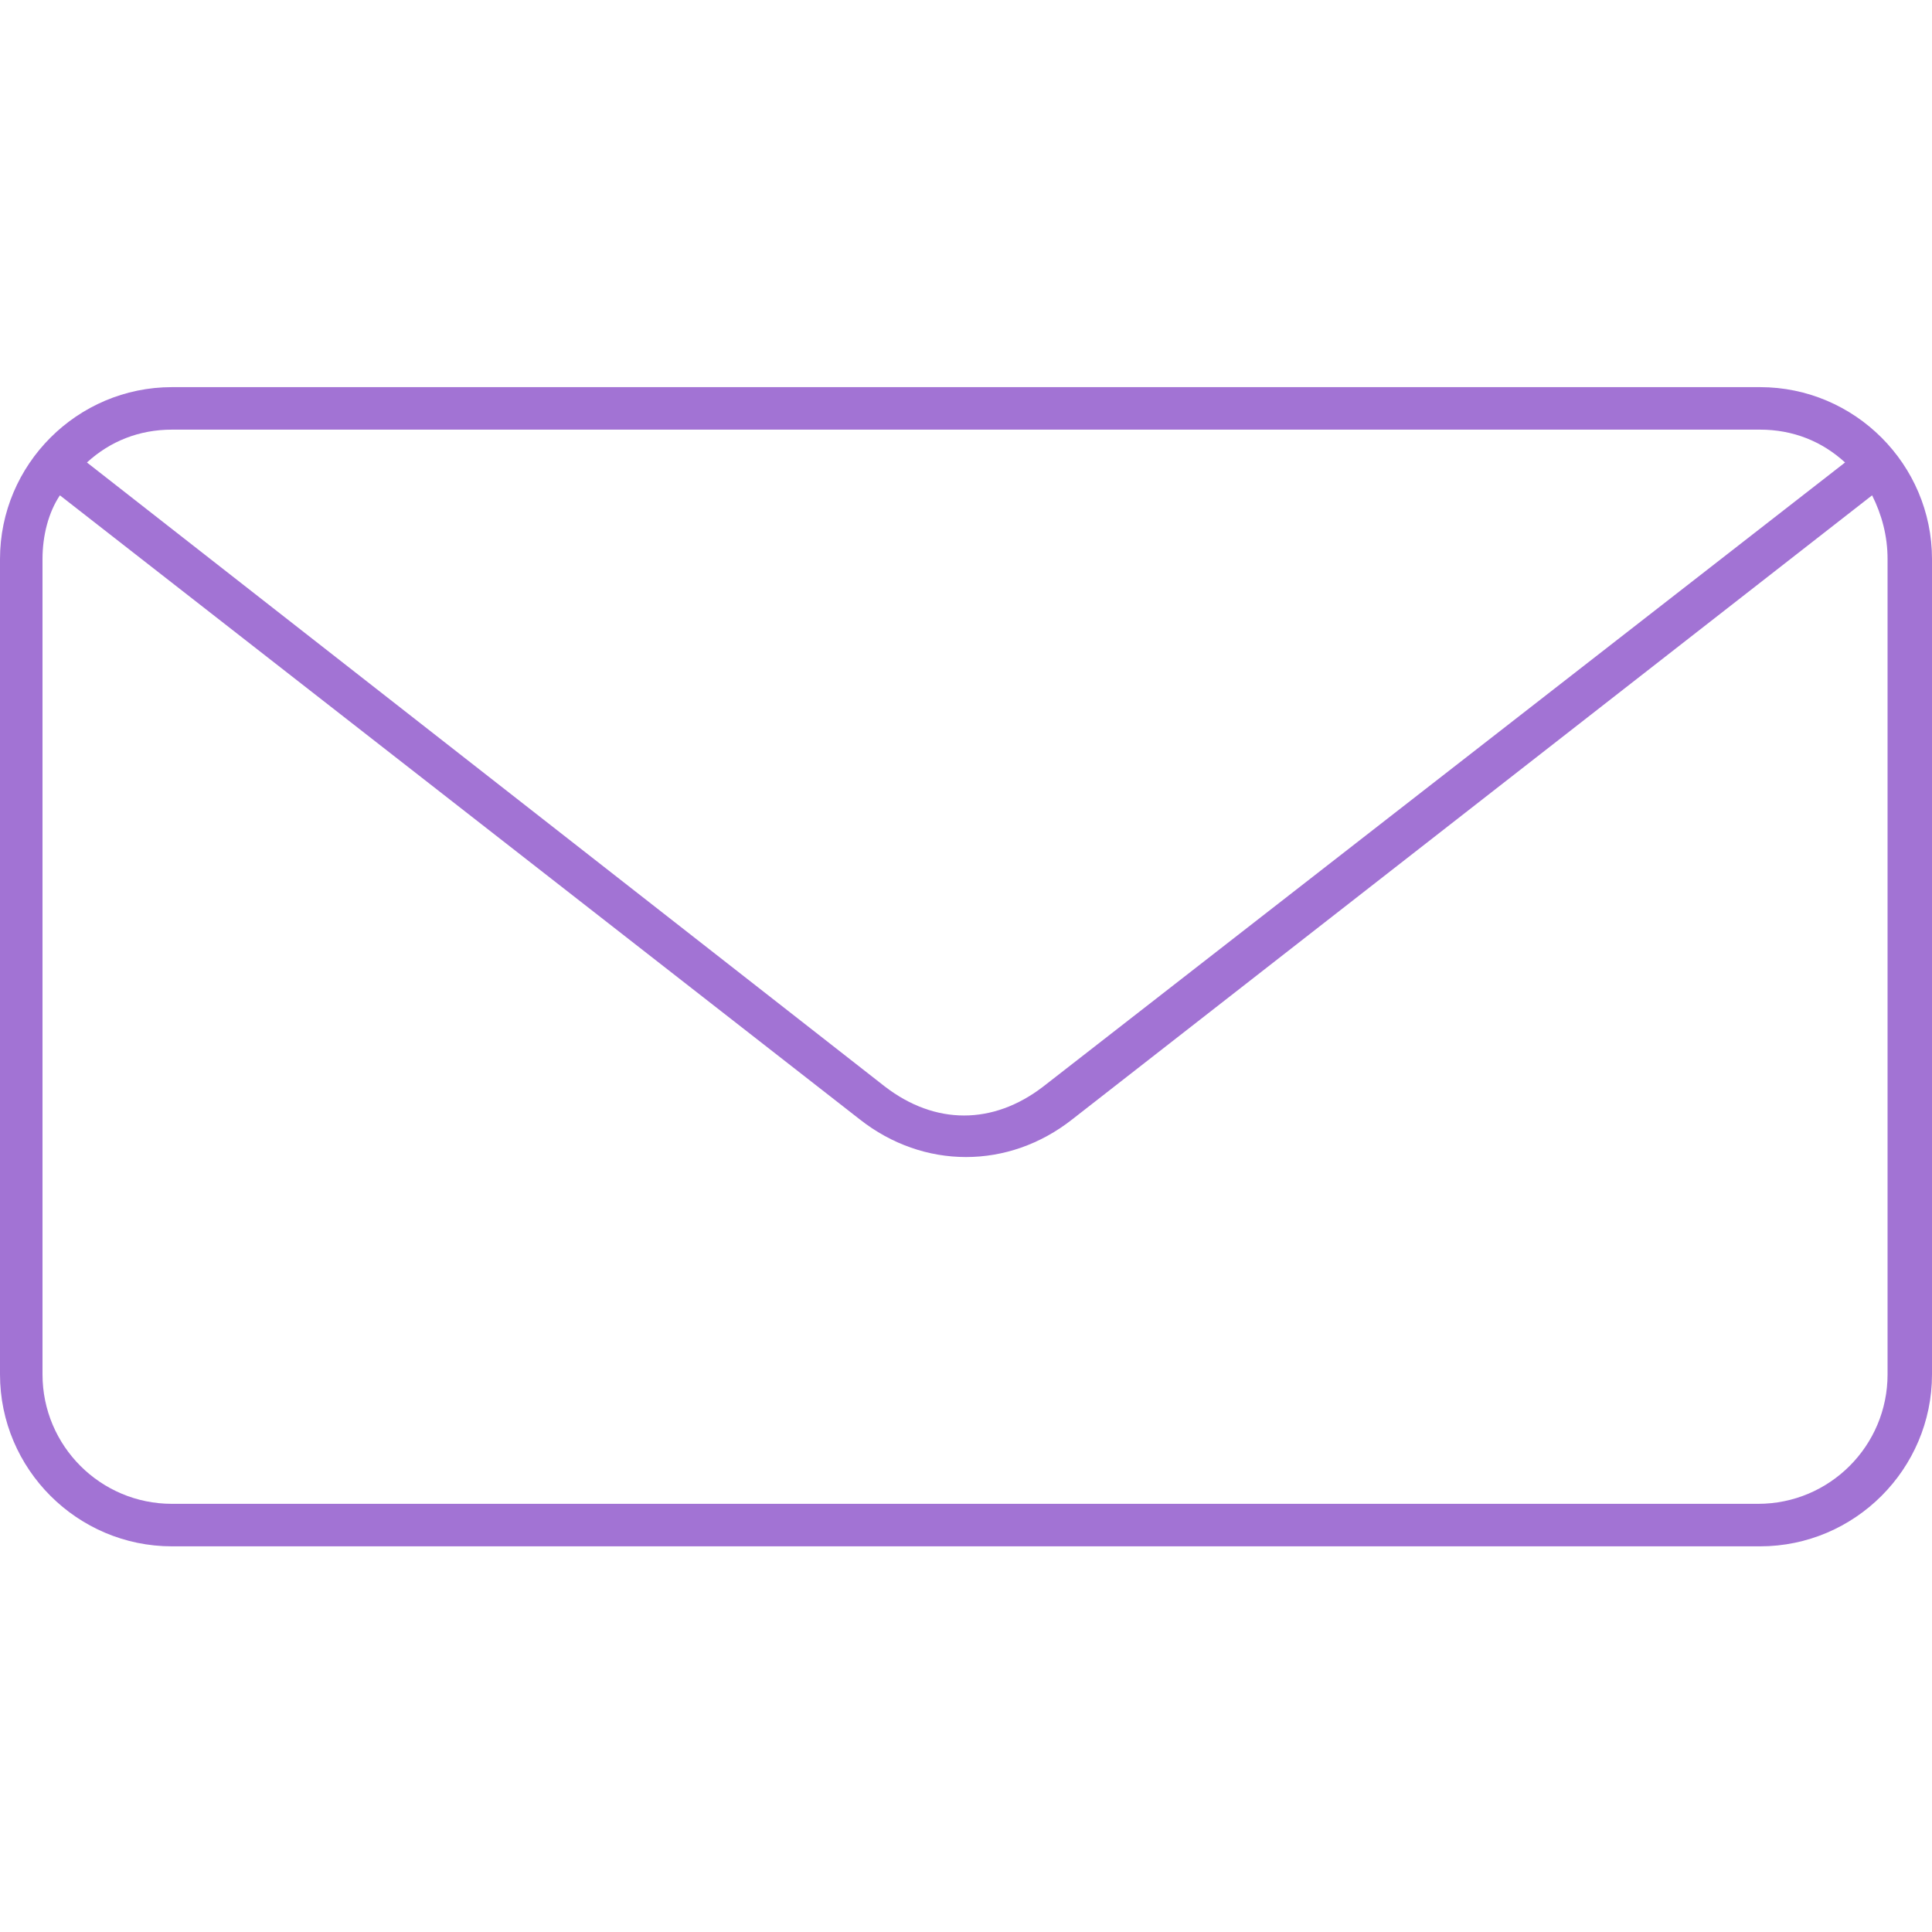<?xml version="1.0" encoding="utf-8"?>
<!-- Generator: Adobe Illustrator 21.0.0, SVG Export Plug-In . SVG Version: 6.00 Build 0)  -->
<svg version="1.1"
	 id="Calque_1" xmlns:cc="http://creativecommons.org/ns#" xmlns:dc="http://purl.org/dc/elements/1.1/" xmlns:inkscape="http://www.inkscape.org/namespaces/inkscape" xmlns:rdf="http://www.w3.org/1999/02/22-rdf-syntax-ns#" xmlns:sodipodi="http://sodipodi.sourceforge.net/DTD/sodipodi-0.dtd" xmlns:svg="http://www.w3.org/2000/svg"
	 xmlns="http://www.w3.org/2000/svg" xmlns:xlink="http://www.w3.org/1999/xlink" x="0px" y="0px" viewBox="0 0 100 100"
	 style="enable-background:new 0 0 100 100;" xml:space="preserve">
<style type="text/css">
	.st0{fill:#A273D4;}
</style>
<g transform="translate(0,-952.362)">
	<path class="st0" d="M8.9,972.4c-4.9,0-8.9,4-8.9,8.9v42.2c0,4.9,4,8.9,8.9,8.9h82.2c4.9,0,8.9-4,8.9-8.9v-42.2
		c0-4.9-4-8.9-8.9-8.9L8.9,972.4L8.9,972.4z M8.9,974.6h82.2c1.7,0,3.2,0.6,4.4,1.7l-41.5,32.3c-2.6,2-5.6,2-8.2,0L4.5,976.3
		C5.7,975.2,7.2,974.6,8.9,974.6z M3.1,978l41.4,32.3c3.3,2.6,7.7,2.6,11,0L96.9,978c0.5,1,0.8,2.1,0.8,3.3v42.2
		c0,3.7-3,6.7-6.7,6.7H8.9c-3.7,0-6.7-3-6.7-6.7v-42.2C2.2,980.1,2.5,978.9,3.1,978L3.1,978z"/>
</g>
</svg>
